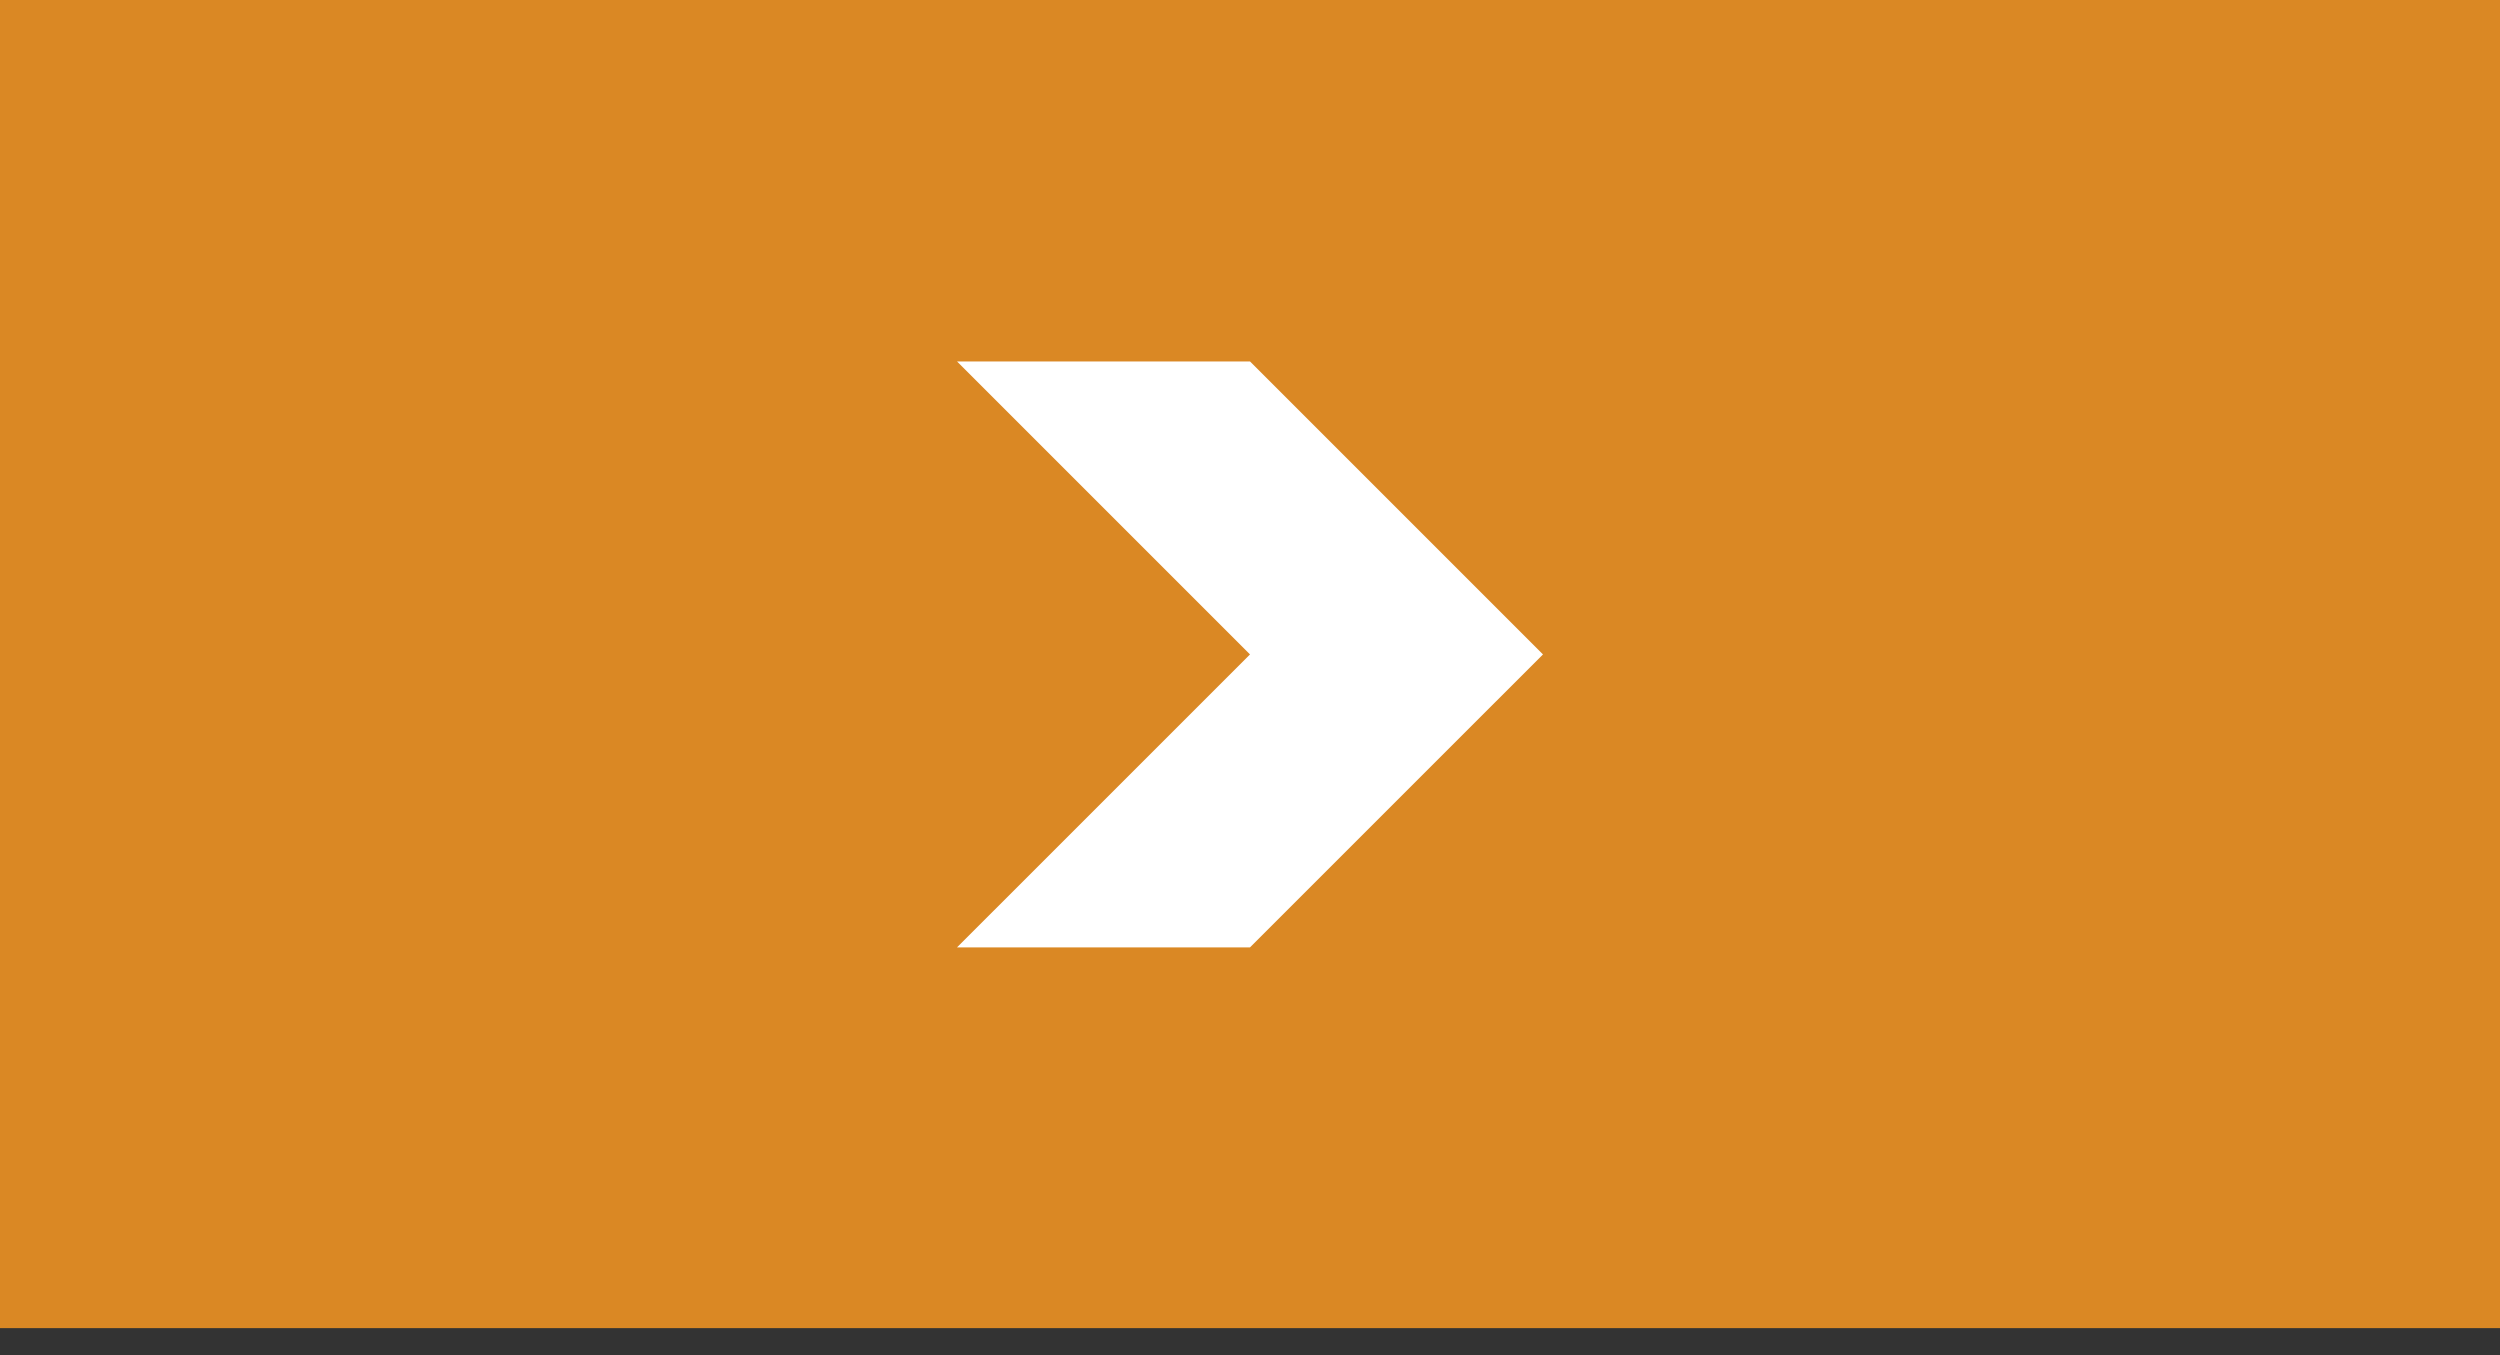 <svg width="83" height="45" viewBox="0 0 83 45" fill="none" xmlns="http://www.w3.org/2000/svg">
<rect x="0" y="0" width="83" height="45" fill="#333333" stroke="none"/>
<rect width="83" height="44.094" transform="matrix(-1 0 0 1 83 0)" fill="#DA8824"/>
<path d="M41.5 12L51.227 21.727L41.5 31.453H31.773L41.5 21.727L31.773 12H41.5Z" fill="white"/>
</svg>
